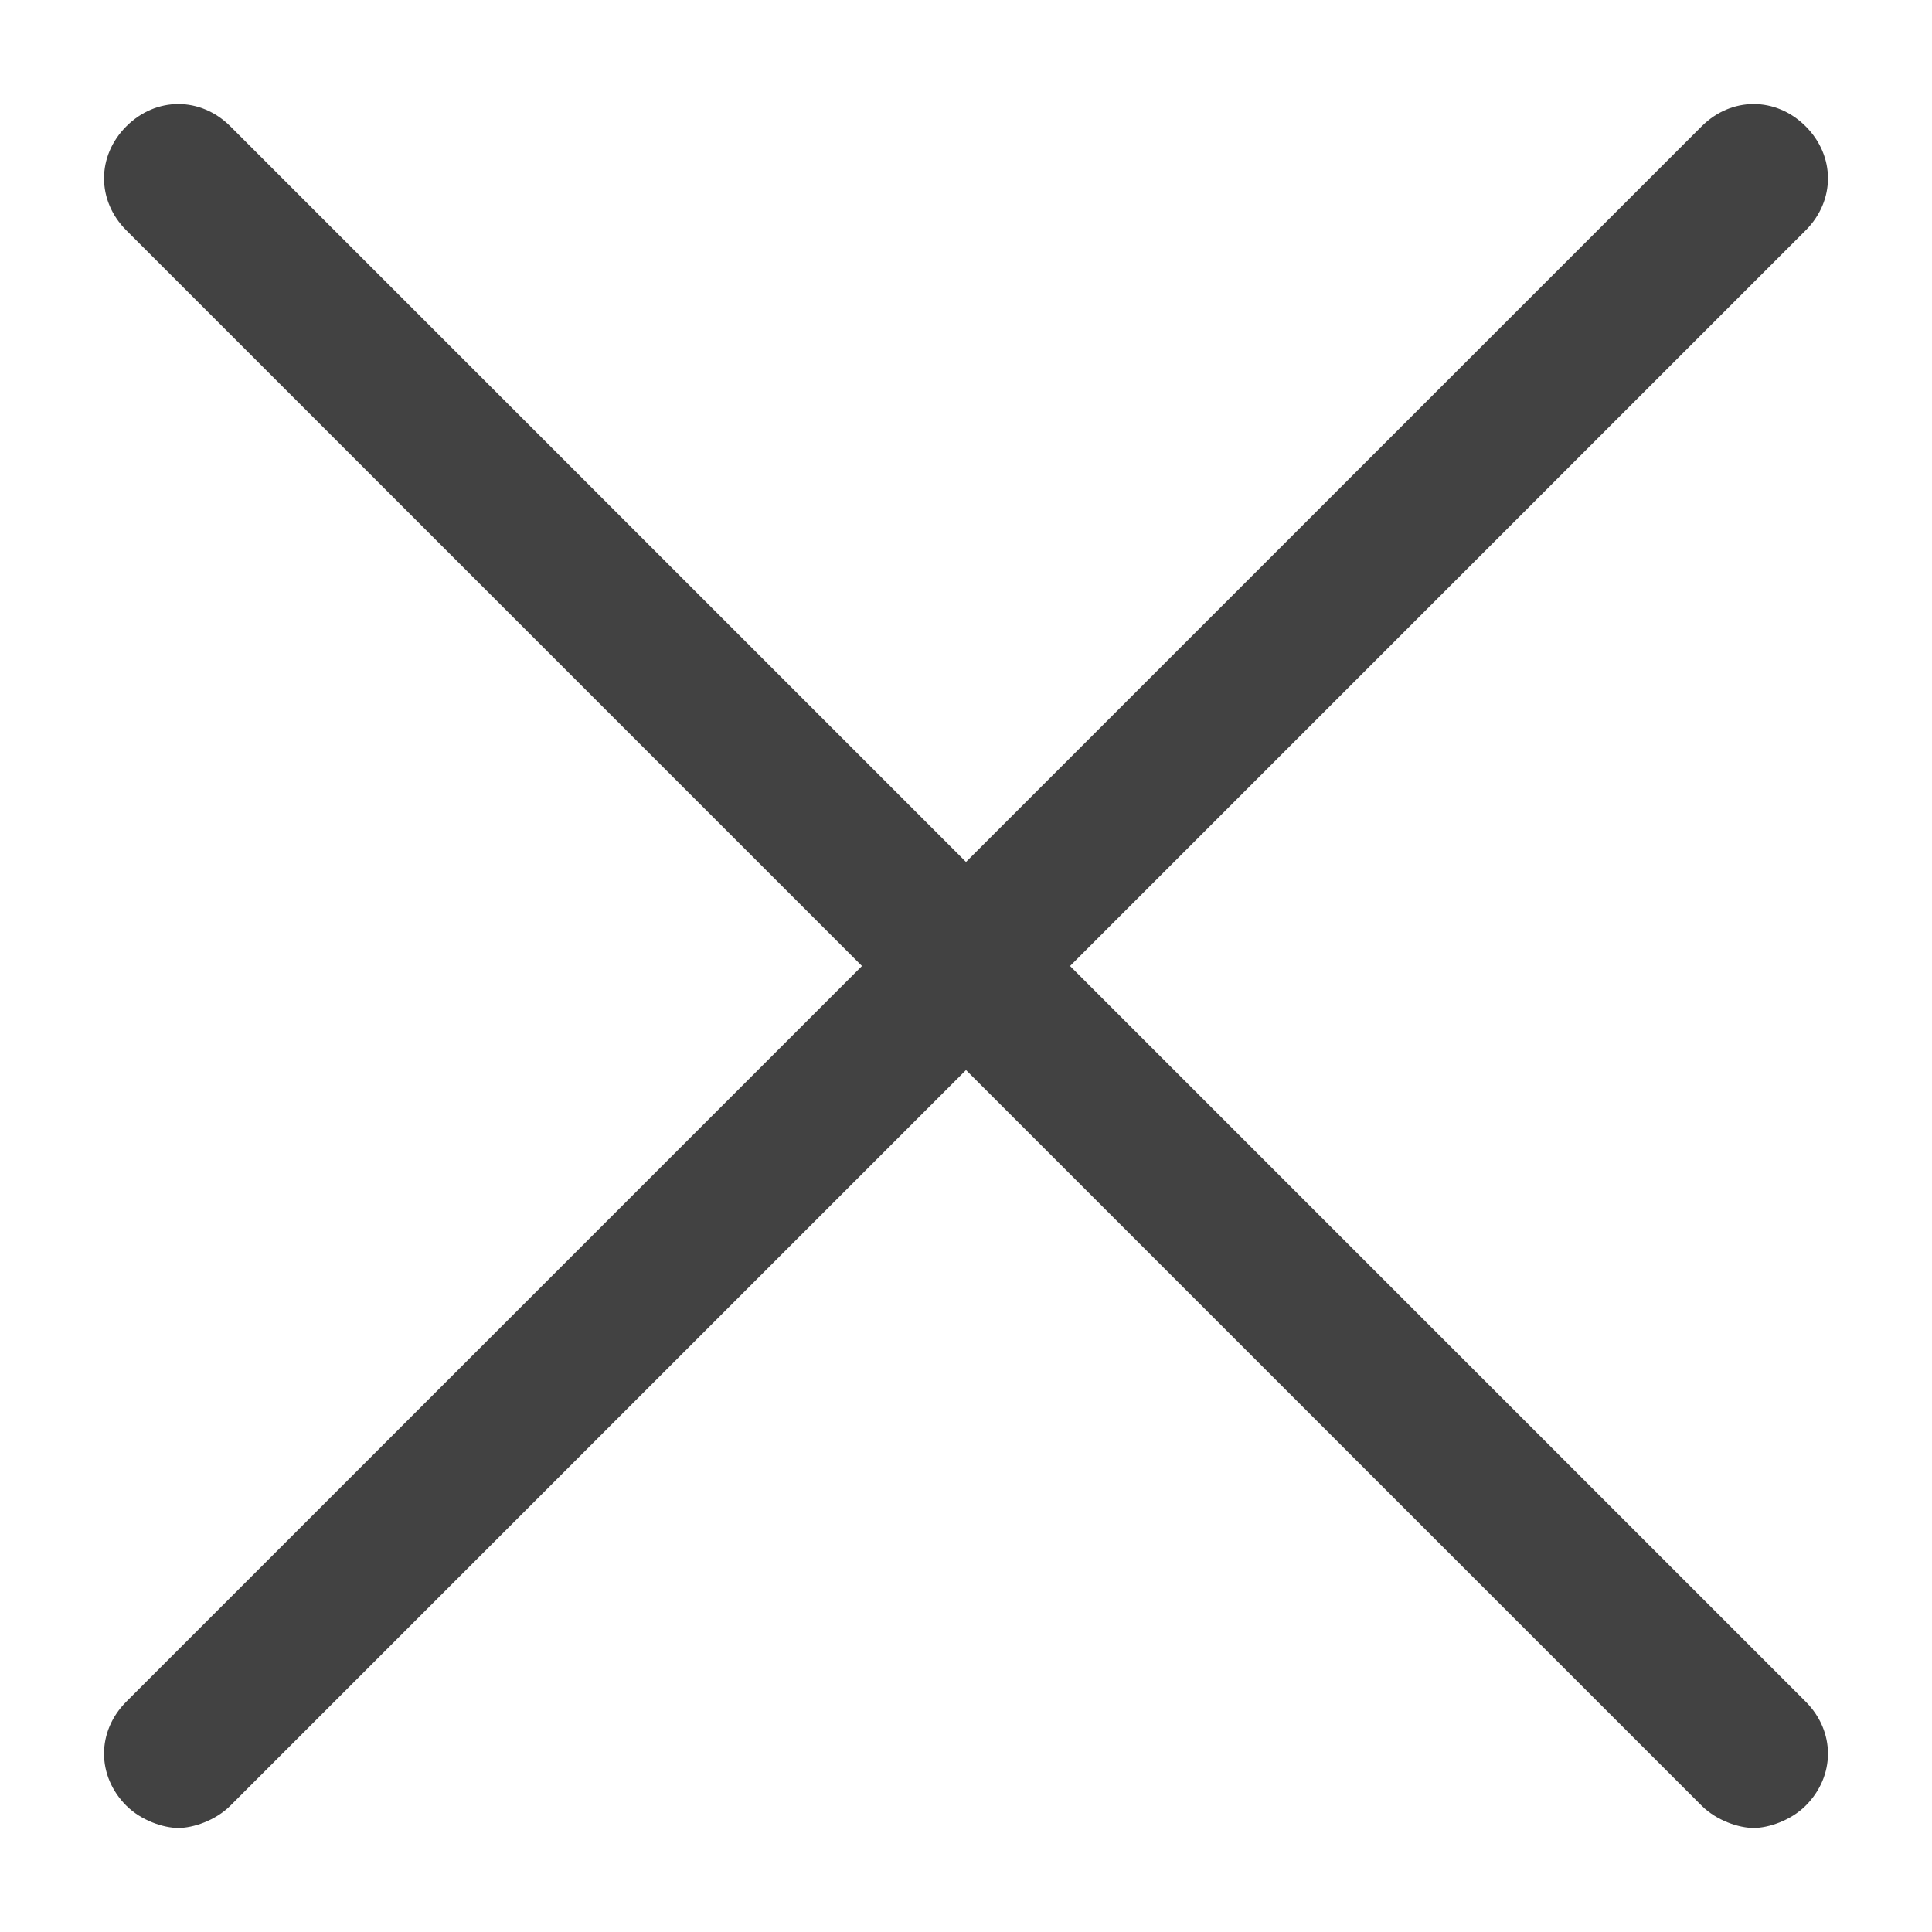 <svg version="1.2" xmlns="http://www.w3.org/2000/svg" xmlns:xlink="http://www.w3.org/1999/xlink" overflow="visible" preserveAspectRatio="none" viewBox="0 0 26 26" xml:space="preserve" y="0px" x="0px" id="Layer_1_1573128259344" width="12" height="12"><g transform="translate(1, 1)"><g id="New_icons_1__1573128259344">
</g><path d="M13.4,12l9.9-9.9c0.4-0.4,0.4-1,0-1.4s-1-0.4-1.4,0L12,10.6L2.1,0.7c-0.4-0.4-1-0.4-1.4,0s-0.4,1,0,1.4l9.9,9.9l-9.9,9.9  c-0.4,0.4-0.4,1,0,1.4c0.2,0.2,0.5,0.3,0.7,0.3s0.5-0.1,0.7-0.3l9.9-9.9l9.9,9.9c0.2,0.2,0.5,0.3,0.7,0.3s0.5-0.1,0.7-0.3  c0.4-0.4,0.4-1,0-1.4L13.4,12z" vector-effect="non-scaling-stroke" style="fill: rgb(66, 66, 66);"/></g></svg>